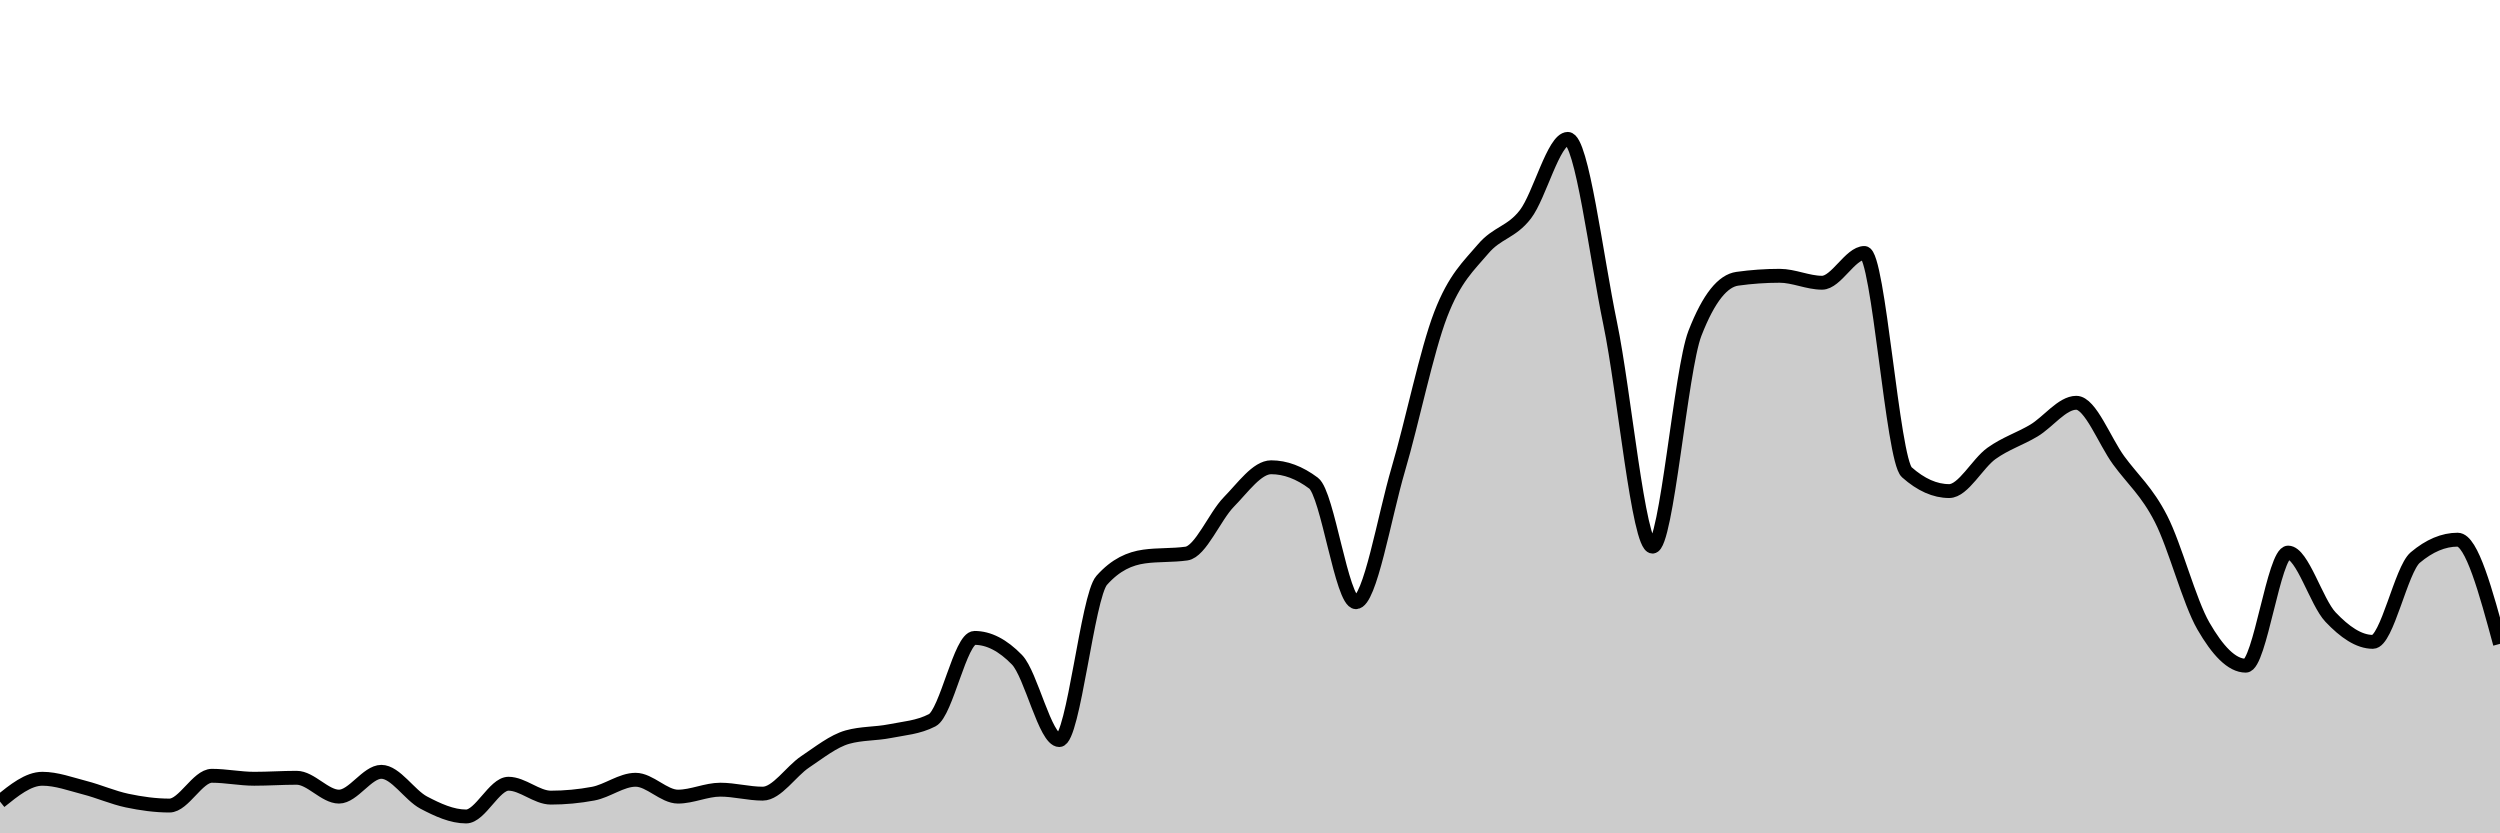 <svg xmlns="http://www.w3.org/2000/svg" viewBox="0 0 180 60"><g transform="translate(0,10)"><path class="area" fill="rgba(0, 0, 0, 0.2)" d="M0,47.714C1.017,46.893,2.034,46.071,3.051,46.071C4.068,46.071,5.085,46.452,6.102,46.714C7.119,46.976,8.136,47.429,9.153,47.643C10.169,47.857,11.186,48,12.203,48C13.22,48,14.237,45.857,15.254,45.857C16.271,45.857,17.288,46.071,18.305,46.071C19.322,46.071,20.339,46,21.356,46C22.373,46,23.39,47.357,24.407,47.357C25.424,47.357,26.441,45.571,27.458,45.571C28.475,45.571,29.492,47.25,30.508,47.786C31.525,48.321,32.542,48.786,33.559,48.786C34.576,48.786,35.593,46.429,36.61,46.429C37.627,46.429,38.644,47.429,39.661,47.429C40.678,47.429,41.695,47.333,42.712,47.143C43.729,46.952,44.746,46.143,45.763,46.143C46.78,46.143,47.797,47.357,48.814,47.357C49.831,47.357,50.847,46.857,51.864,46.857C52.881,46.857,53.898,47.143,54.915,47.143C55.932,47.143,56.949,45.536,57.966,44.857C58.983,44.179,60,43.357,61.017,43.071C62.034,42.786,63.051,42.845,64.068,42.643C65.085,42.44,66.102,42.381,67.119,41.857C68.136,41.333,69.153,35.929,70.169,35.929C71.186,35.929,72.203,36.452,73.22,37.5C74.237,38.548,75.254,43.286,76.271,43.286C77.288,43.286,78.305,32.929,79.322,31.786C80.339,30.643,81.356,30.214,82.373,30.071C83.39,29.929,84.407,30,85.424,29.857C86.441,29.714,87.458,27.179,88.475,26.143C89.492,25.107,90.508,23.643,91.525,23.643C92.542,23.643,93.559,24.024,94.576,24.786C95.593,25.548,96.61,33.357,97.627,33.357C98.644,33.357,99.661,27.238,100.678,23.786C101.695,20.333,102.712,15.286,103.729,12.643C104.746,10,105.763,9.131,106.78,7.929C107.797,6.726,108.814,6.75,109.831,5.429C110.847,4.107,111.864,0,112.881,0C113.898,0,114.915,8.393,115.932,13.286C116.949,18.179,117.966,29.357,118.983,29.357C120,29.357,121.017,16.619,122.034,14C123.051,11.381,124.068,10.214,125.085,10.071C126.102,9.929,127.119,9.857,128.136,9.857C129.153,9.857,130.169,10.357,131.186,10.357C132.203,10.357,133.22,8.214,134.237,8.214C135.254,8.214,136.271,23.095,137.288,24C138.305,24.905,139.322,25.357,140.339,25.357C141.356,25.357,142.373,23.369,143.39,22.643C144.407,21.917,145.424,21.607,146.441,21C147.458,20.393,148.475,19,149.492,19C150.508,19,151.525,21.75,152.542,23.143C153.559,24.536,154.576,25.369,155.593,27.357C156.61,29.345,157.627,33.31,158.644,35.071C159.661,36.833,160.678,37.929,161.695,37.929C162.712,37.929,163.729,29.786,164.746,29.786C165.763,29.786,166.78,33.357,167.797,34.429C168.814,35.5,169.831,36.214,170.847,36.214C171.864,36.214,172.881,31,173.898,30.143C174.915,29.286,175.932,28.857,176.949,28.857C177.966,28.857,178.983,32.607,180,36.357L180,50C178.983,50,177.966,50,176.949,50C175.932,50,174.915,50,173.898,50C172.881,50,171.864,50,170.847,50C169.831,50,168.814,50,167.797,50C166.78,50,165.763,50,164.746,50C163.729,50,162.712,50,161.695,50C160.678,50,159.661,50,158.644,50C157.627,50,156.61,50,155.593,50C154.576,50,153.559,50,152.542,50C151.525,50,150.508,50,149.492,50C148.475,50,147.458,50,146.441,50C145.424,50,144.407,50,143.39,50C142.373,50,141.356,50,140.339,50C139.322,50,138.305,50,137.288,50C136.271,50,135.254,50,134.237,50C133.22,50,132.203,50,131.186,50C130.169,50,129.153,50,128.136,50C127.119,50,126.102,50,125.085,50C124.068,50,123.051,50,122.034,50C121.017,50,120,50,118.983,50C117.966,50,116.949,50,115.932,50C114.915,50,113.898,50,112.881,50C111.864,50,110.847,50,109.831,50C108.814,50,107.797,50,106.78,50C105.763,50,104.746,50,103.729,50C102.712,50,101.695,50,100.678,50C99.661,50,98.644,50,97.627,50C96.61,50,95.593,50,94.576,50C93.559,50,92.542,50,91.525,50C90.508,50,89.492,50,88.475,50C87.458,50,86.441,50,85.424,50C84.407,50,83.39,50,82.373,50C81.356,50,80.339,50,79.322,50C78.305,50,77.288,50,76.271,50C75.254,50,74.237,50,73.22,50C72.203,50,71.186,50,70.169,50C69.153,50,68.136,50,67.119,50C66.102,50,65.085,50,64.068,50C63.051,50,62.034,50,61.017,50C60,50,58.983,50,57.966,50C56.949,50,55.932,50,54.915,50C53.898,50,52.881,50,51.864,50C50.847,50,49.831,50,48.814,50C47.797,50,46.78,50,45.763,50C44.746,50,43.729,50,42.712,50C41.695,50,40.678,50,39.661,50C38.644,50,37.627,50,36.61,50C35.593,50,34.576,50,33.559,50C32.542,50,31.525,50,30.508,50C29.492,50,28.475,50,27.458,50C26.441,50,25.424,50,24.407,50C23.39,50,22.373,50,21.356,50C20.339,50,19.322,50,18.305,50C17.288,50,16.271,50,15.254,50C14.237,50,13.22,50,12.203,50C11.186,50,10.169,50,9.153,50C8.136,50,7.119,50,6.102,50C5.085,50,4.068,50,3.051,50C2.034,50,1.017,50,0,50Z"></path><path class="line" stroke="black" fill="none" d="M0,47.714C1.017,46.893,2.034,46.071,3.051,46.071C4.068,46.071,5.085,46.452,6.102,46.714C7.119,46.976,8.136,47.429,9.153,47.643C10.169,47.857,11.186,48,12.203,48C13.22,48,14.237,45.857,15.254,45.857C16.271,45.857,17.288,46.071,18.305,46.071C19.322,46.071,20.339,46,21.356,46C22.373,46,23.39,47.357,24.407,47.357C25.424,47.357,26.441,45.571,27.458,45.571C28.475,45.571,29.492,47.25,30.508,47.786C31.525,48.321,32.542,48.786,33.559,48.786C34.576,48.786,35.593,46.429,36.61,46.429C37.627,46.429,38.644,47.429,39.661,47.429C40.678,47.429,41.695,47.333,42.712,47.143C43.729,46.952,44.746,46.143,45.763,46.143C46.78,46.143,47.797,47.357,48.814,47.357C49.831,47.357,50.847,46.857,51.864,46.857C52.881,46.857,53.898,47.143,54.915,47.143C55.932,47.143,56.949,45.536,57.966,44.857C58.983,44.179,60,43.357,61.017,43.071C62.034,42.786,63.051,42.845,64.068,42.643C65.085,42.44,66.102,42.381,67.119,41.857C68.136,41.333,69.153,35.929,70.169,35.929C71.186,35.929,72.203,36.452,73.22,37.5C74.237,38.548,75.254,43.286,76.271,43.286C77.288,43.286,78.305,32.929,79.322,31.786C80.339,30.643,81.356,30.214,82.373,30.071C83.39,29.929,84.407,30,85.424,29.857C86.441,29.714,87.458,27.179,88.475,26.143C89.492,25.107,90.508,23.643,91.525,23.643C92.542,23.643,93.559,24.024,94.576,24.786C95.593,25.548,96.61,33.357,97.627,33.357C98.644,33.357,99.661,27.238,100.678,23.786C101.695,20.333,102.712,15.286,103.729,12.643C104.746,10,105.763,9.131,106.78,7.929C107.797,6.726,108.814,6.75,109.831,5.429C110.847,4.107,111.864,0,112.881,0C113.898,0,114.915,8.393,115.932,13.286C116.949,18.179,117.966,29.357,118.983,29.357C120,29.357,121.017,16.619,122.034,14C123.051,11.381,124.068,10.214,125.085,10.071C126.102,9.929,127.119,9.857,128.136,9.857C129.153,9.857,130.169,10.357,131.186,10.357C132.203,10.357,133.22,8.214,134.237,8.214C135.254,8.214,136.271,23.095,137.288,24C138.305,24.905,139.322,25.357,140.339,25.357C141.356,25.357,142.373,23.369,143.39,22.643C144.407,21.917,145.424,21.607,146.441,21C147.458,20.393,148.475,19,149.492,19C150.508,19,151.525,21.75,152.542,23.143C153.559,24.536,154.576,25.369,155.593,27.357C156.61,29.345,157.627,33.31,158.644,35.071C159.661,36.833,160.678,37.929,161.695,37.929C162.712,37.929,163.729,29.786,164.746,29.786C165.763,29.786,166.78,33.357,167.797,34.429C168.814,35.5,169.831,36.214,170.847,36.214C171.864,36.214,172.881,31,173.898,30.143C174.915,29.286,175.932,28.857,176.949,28.857C177.966,28.857,178.983,32.607,180,36.357"></path></g></svg>